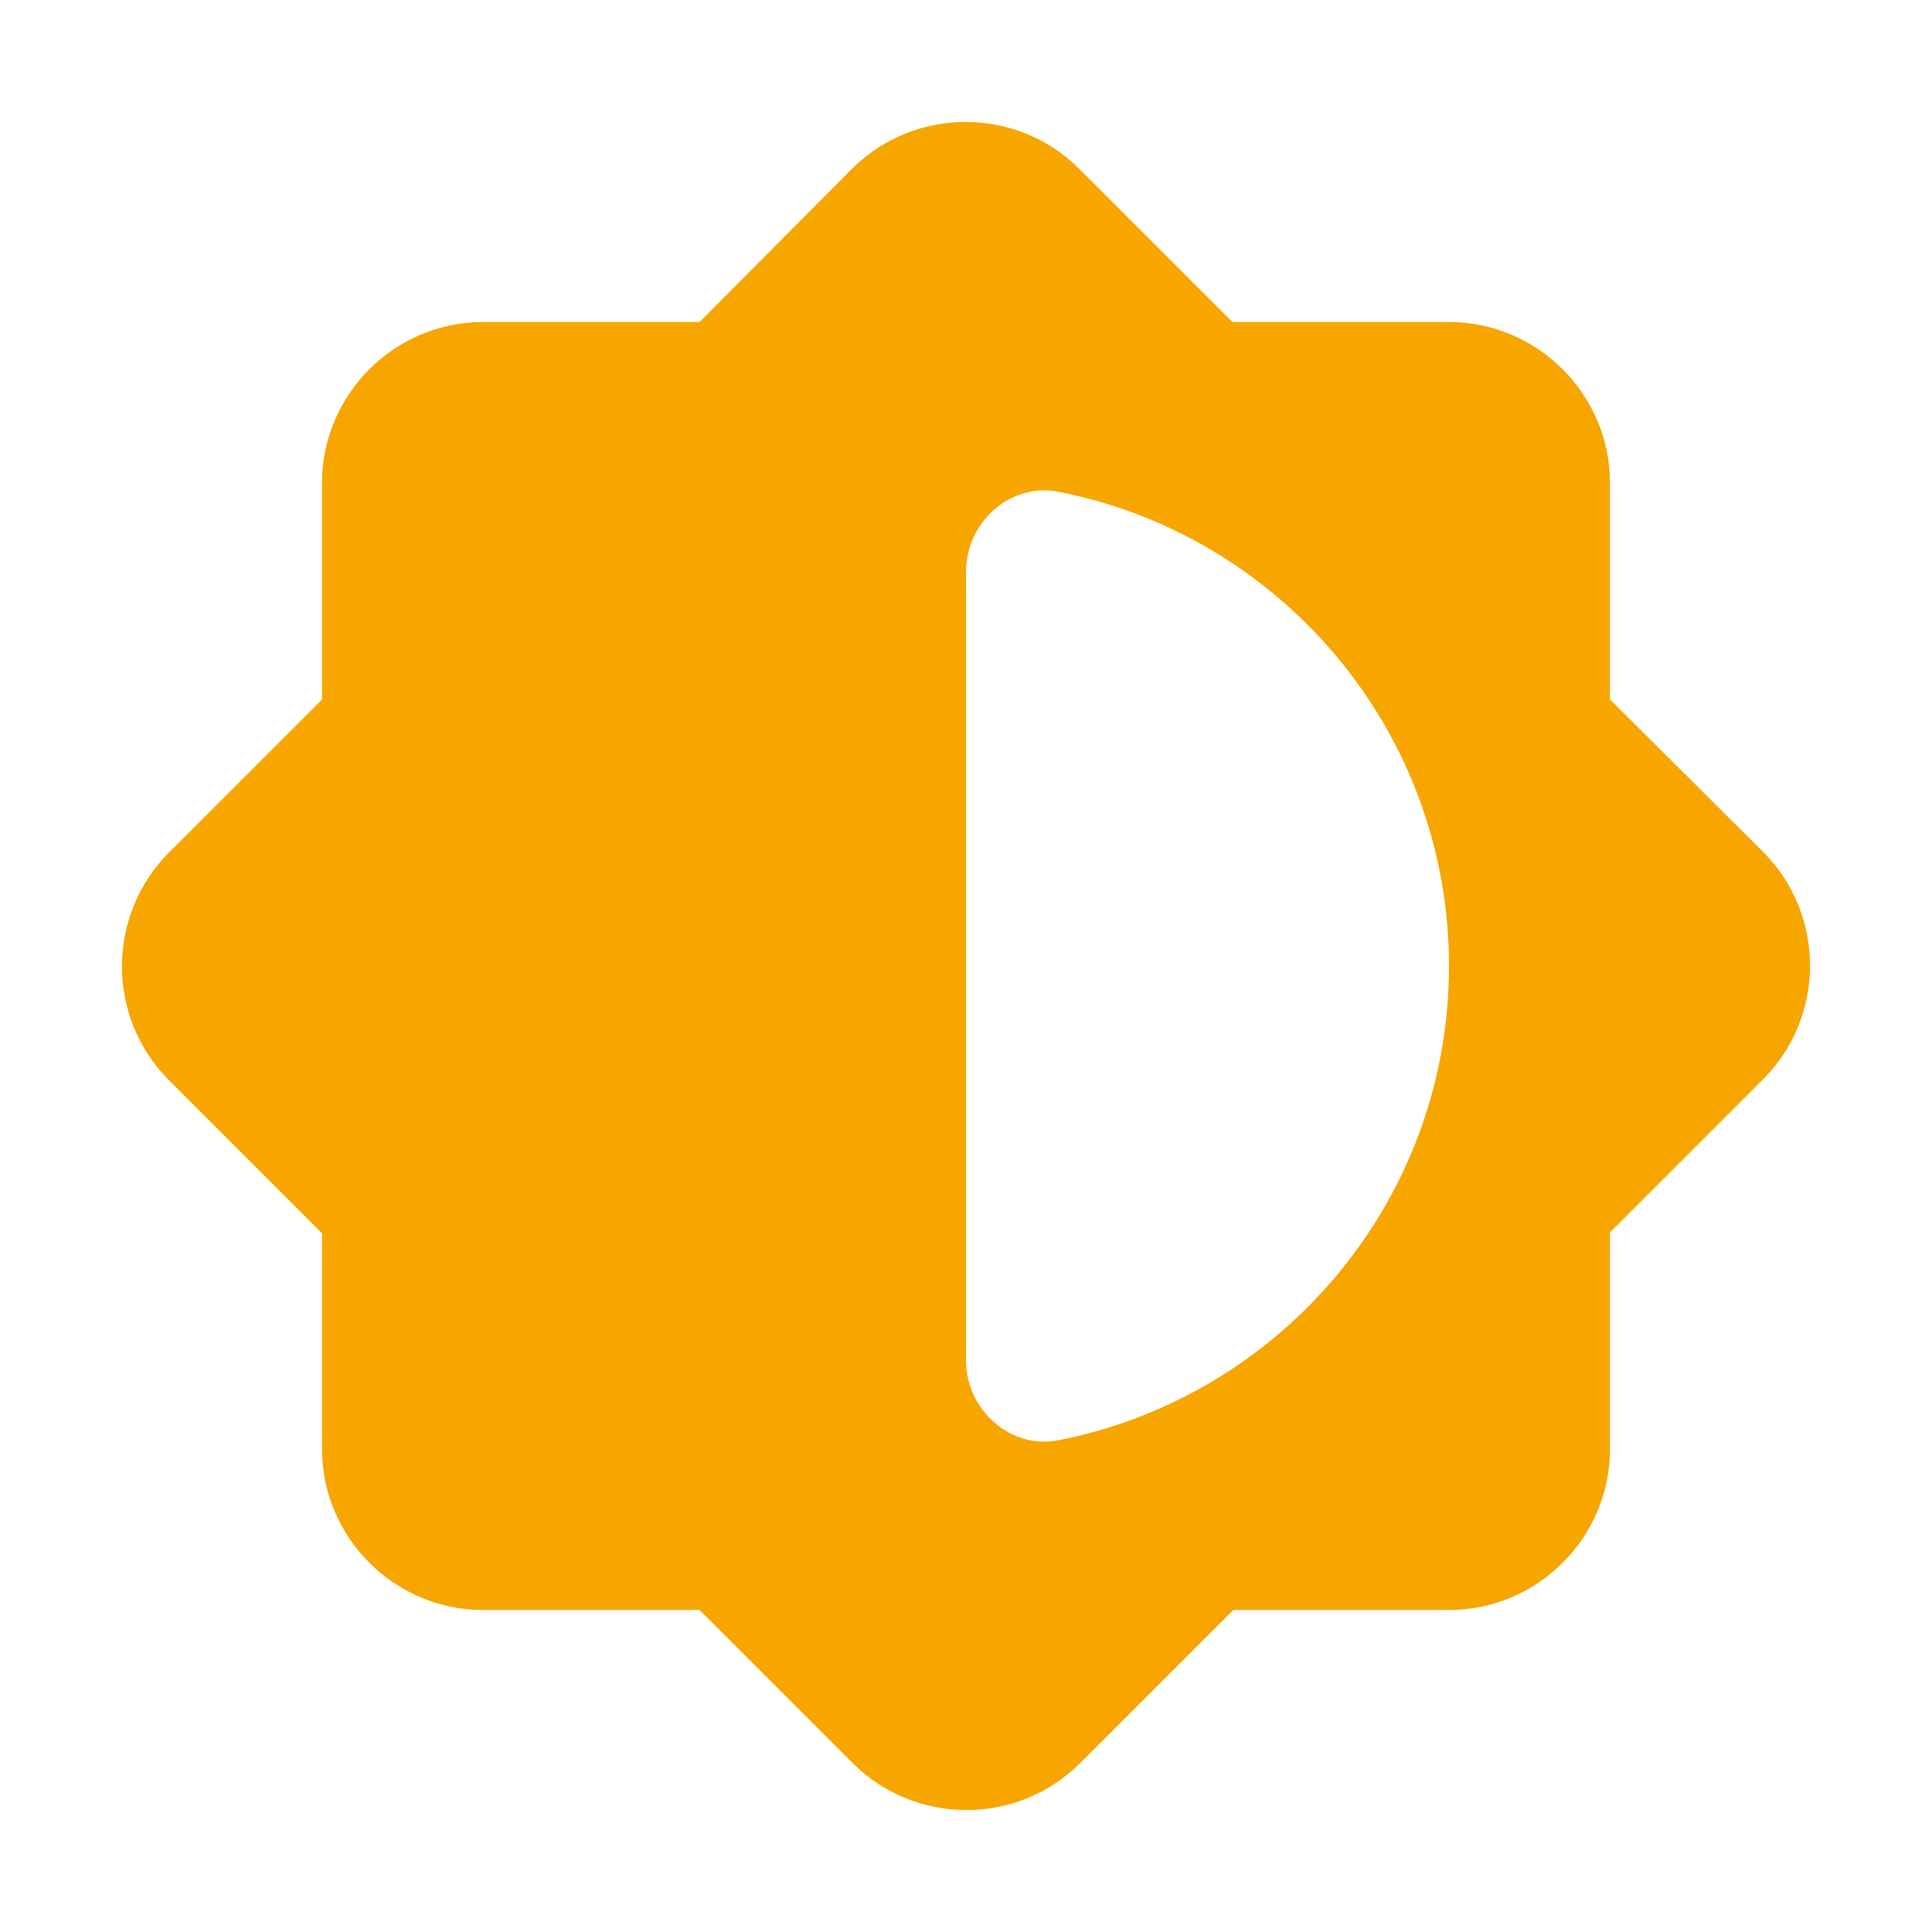 <svg width="18" height="18" viewBox="0 0 18 18" fill="none" xmlns="http://www.w3.org/2000/svg">
<path d="M15 11.482L16.425 10.057C17.01 9.472 17.01 8.52 16.425 7.935L15 6.517V4.5C15 3.675 14.325 3 13.5 3H11.482L10.057 1.575C9.473 0.99 8.52 0.99 7.935 1.575L6.518 3H4.5C3.675 3 3 3.675 3 4.5V6.517L1.575 7.942C0.99 8.527 0.99 9.48 1.575 10.065L3 11.49V13.5C3 14.325 3.675 15 4.5 15H6.518L7.943 16.425C8.528 17.01 9.48 17.01 10.065 16.425L11.49 15H13.5C14.325 15 15 14.325 15 13.5V11.482ZM9 12.675V5.325C9 4.867 9.413 4.492 9.863 4.582C11.932 4.987 13.5 6.81 13.5 9C13.5 11.19 11.932 13.012 9.863 13.418C9.413 13.508 9 13.133 9 12.675Z" fill="#F7A600"/>
</svg>

